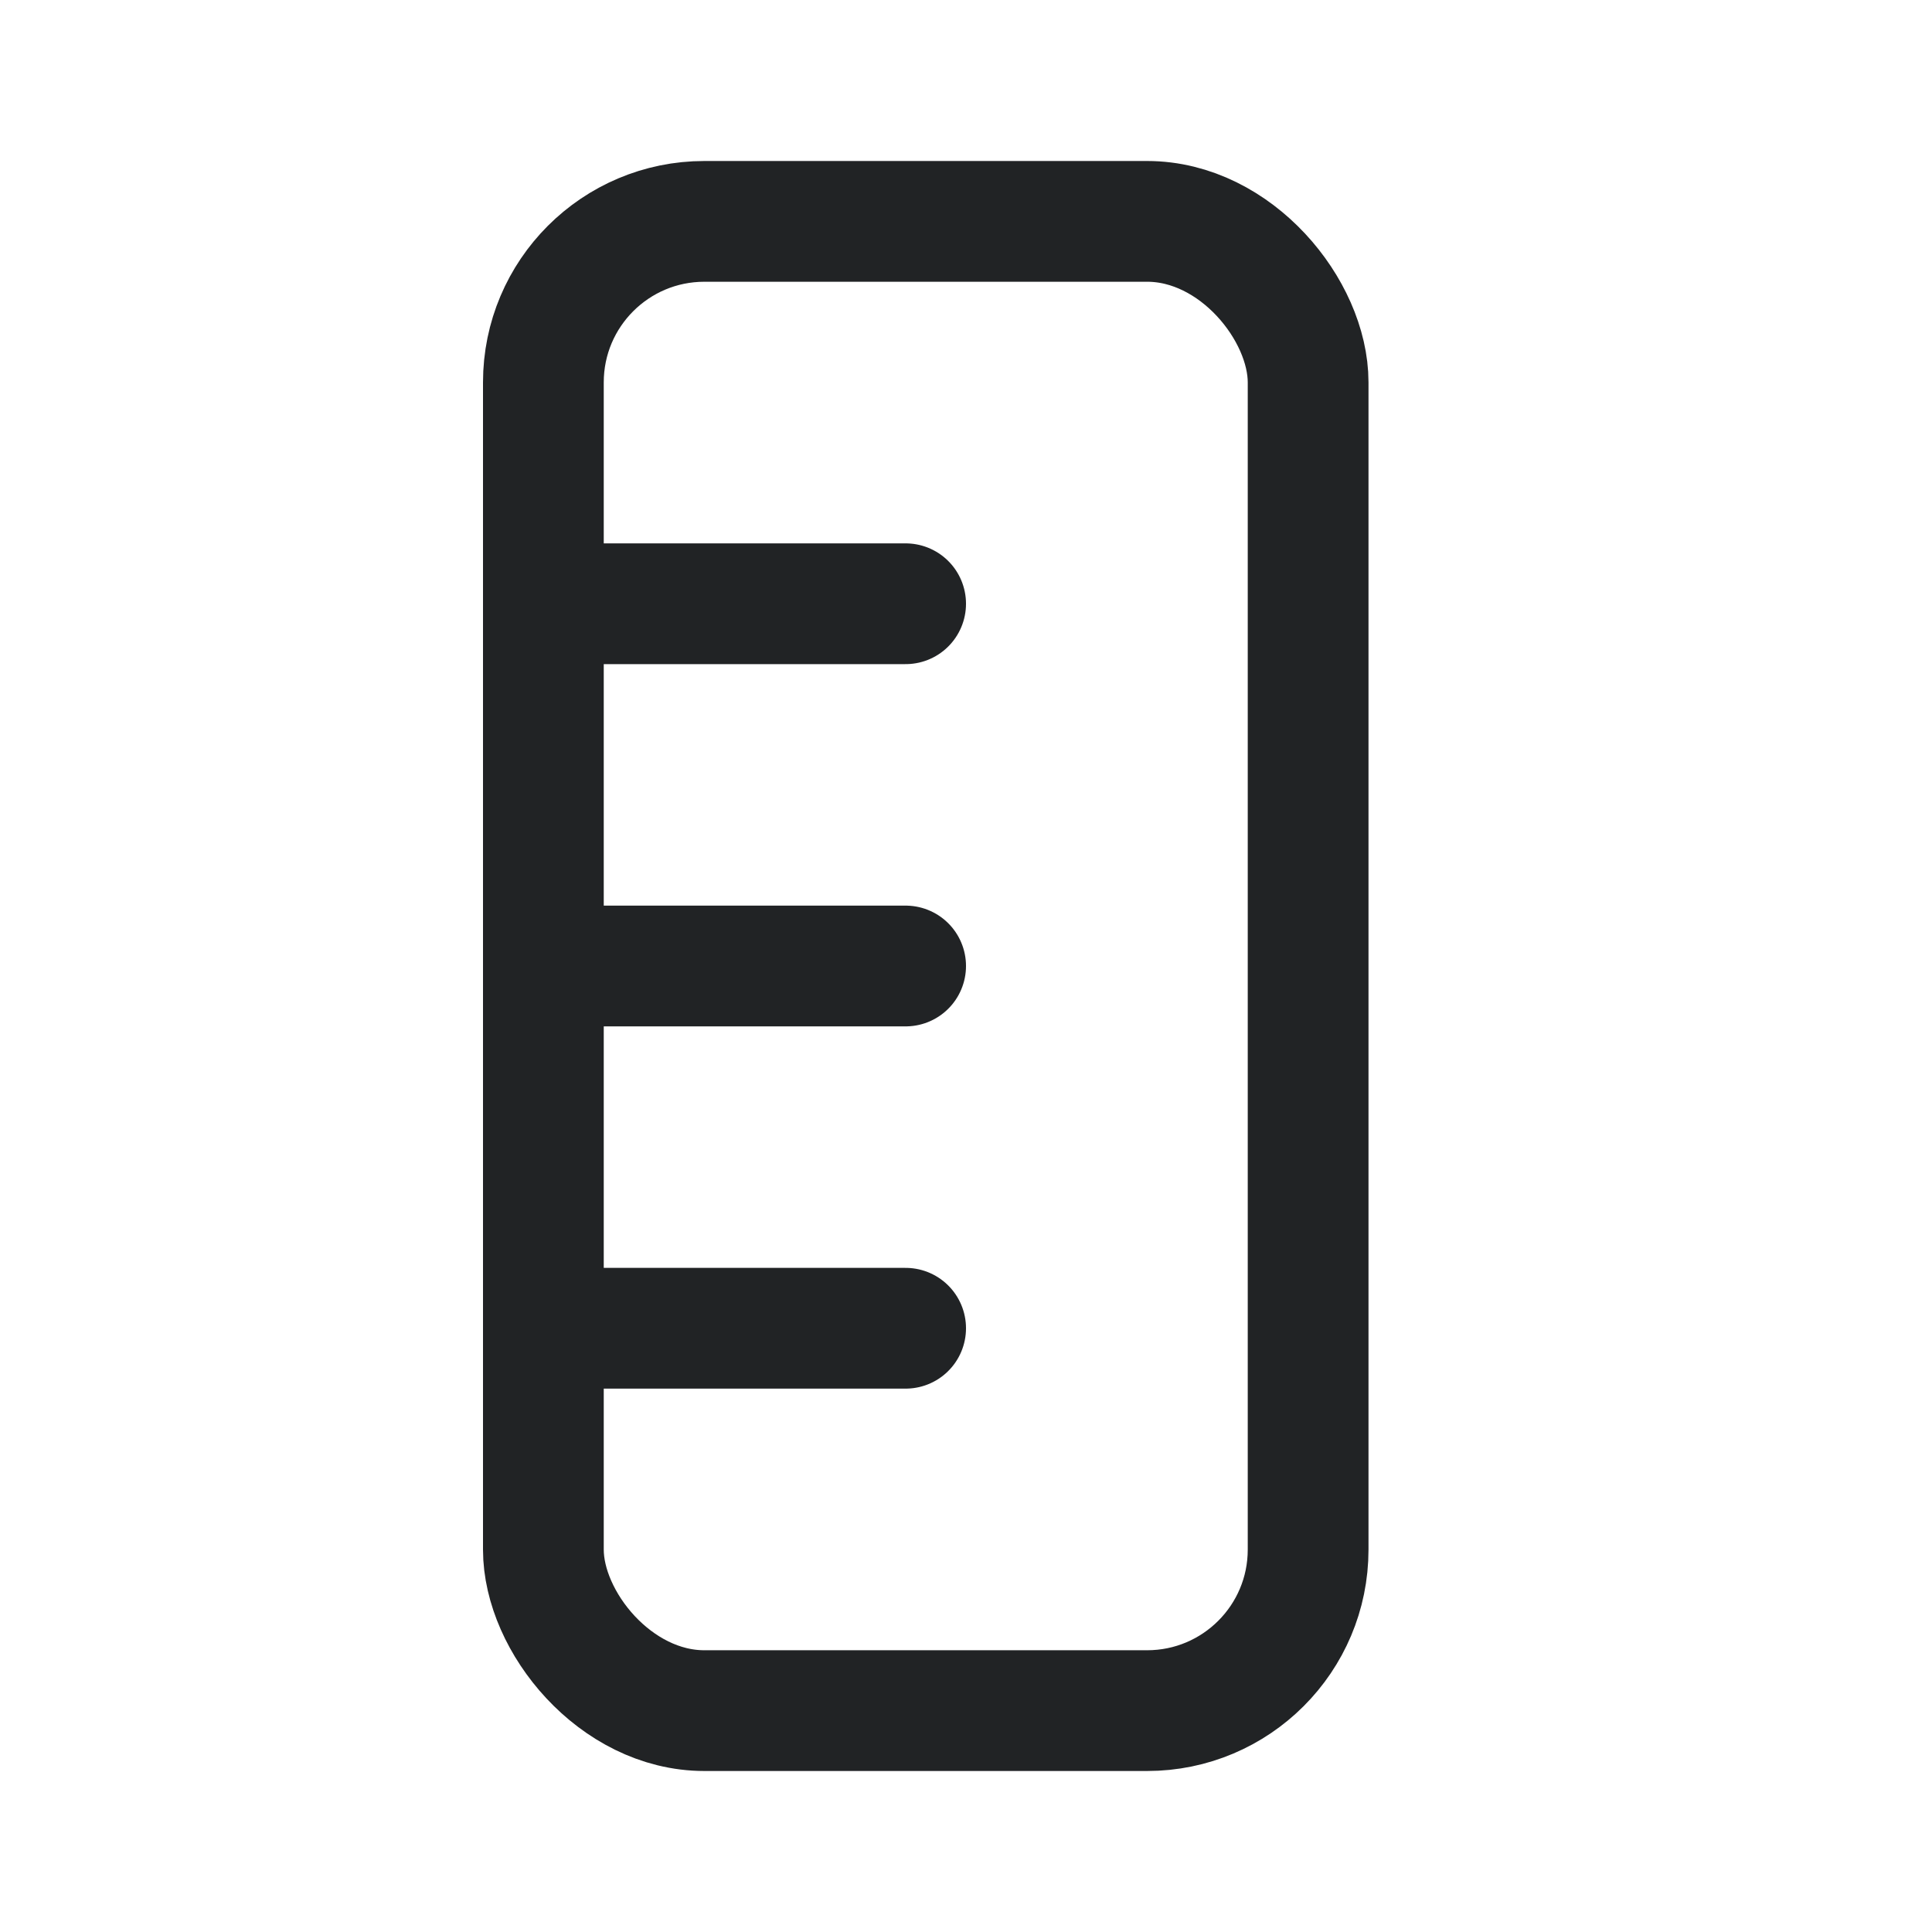 <svg width="24" height="24" viewBox="0 0 24 24" fill="none" xmlns="http://www.w3.org/2000/svg">
<rect x="6.75" y="2.75" width="9.5" height="18.5" rx="2" stroke="#212325" stroke-width="1.5" stroke-linecap="round" stroke-linejoin="round"/>
<path d="M6.75 12H11.25" stroke="#212325" stroke-width="1.5" stroke-linecap="round"/>
<path d="M6.75 7.5H11.25" stroke="#212325" stroke-width="1.5" stroke-linecap="round"/>
<path d="M6.75 16.5H11.25" stroke="#212325" stroke-width="1.5" stroke-linecap="round"/>
</svg>
